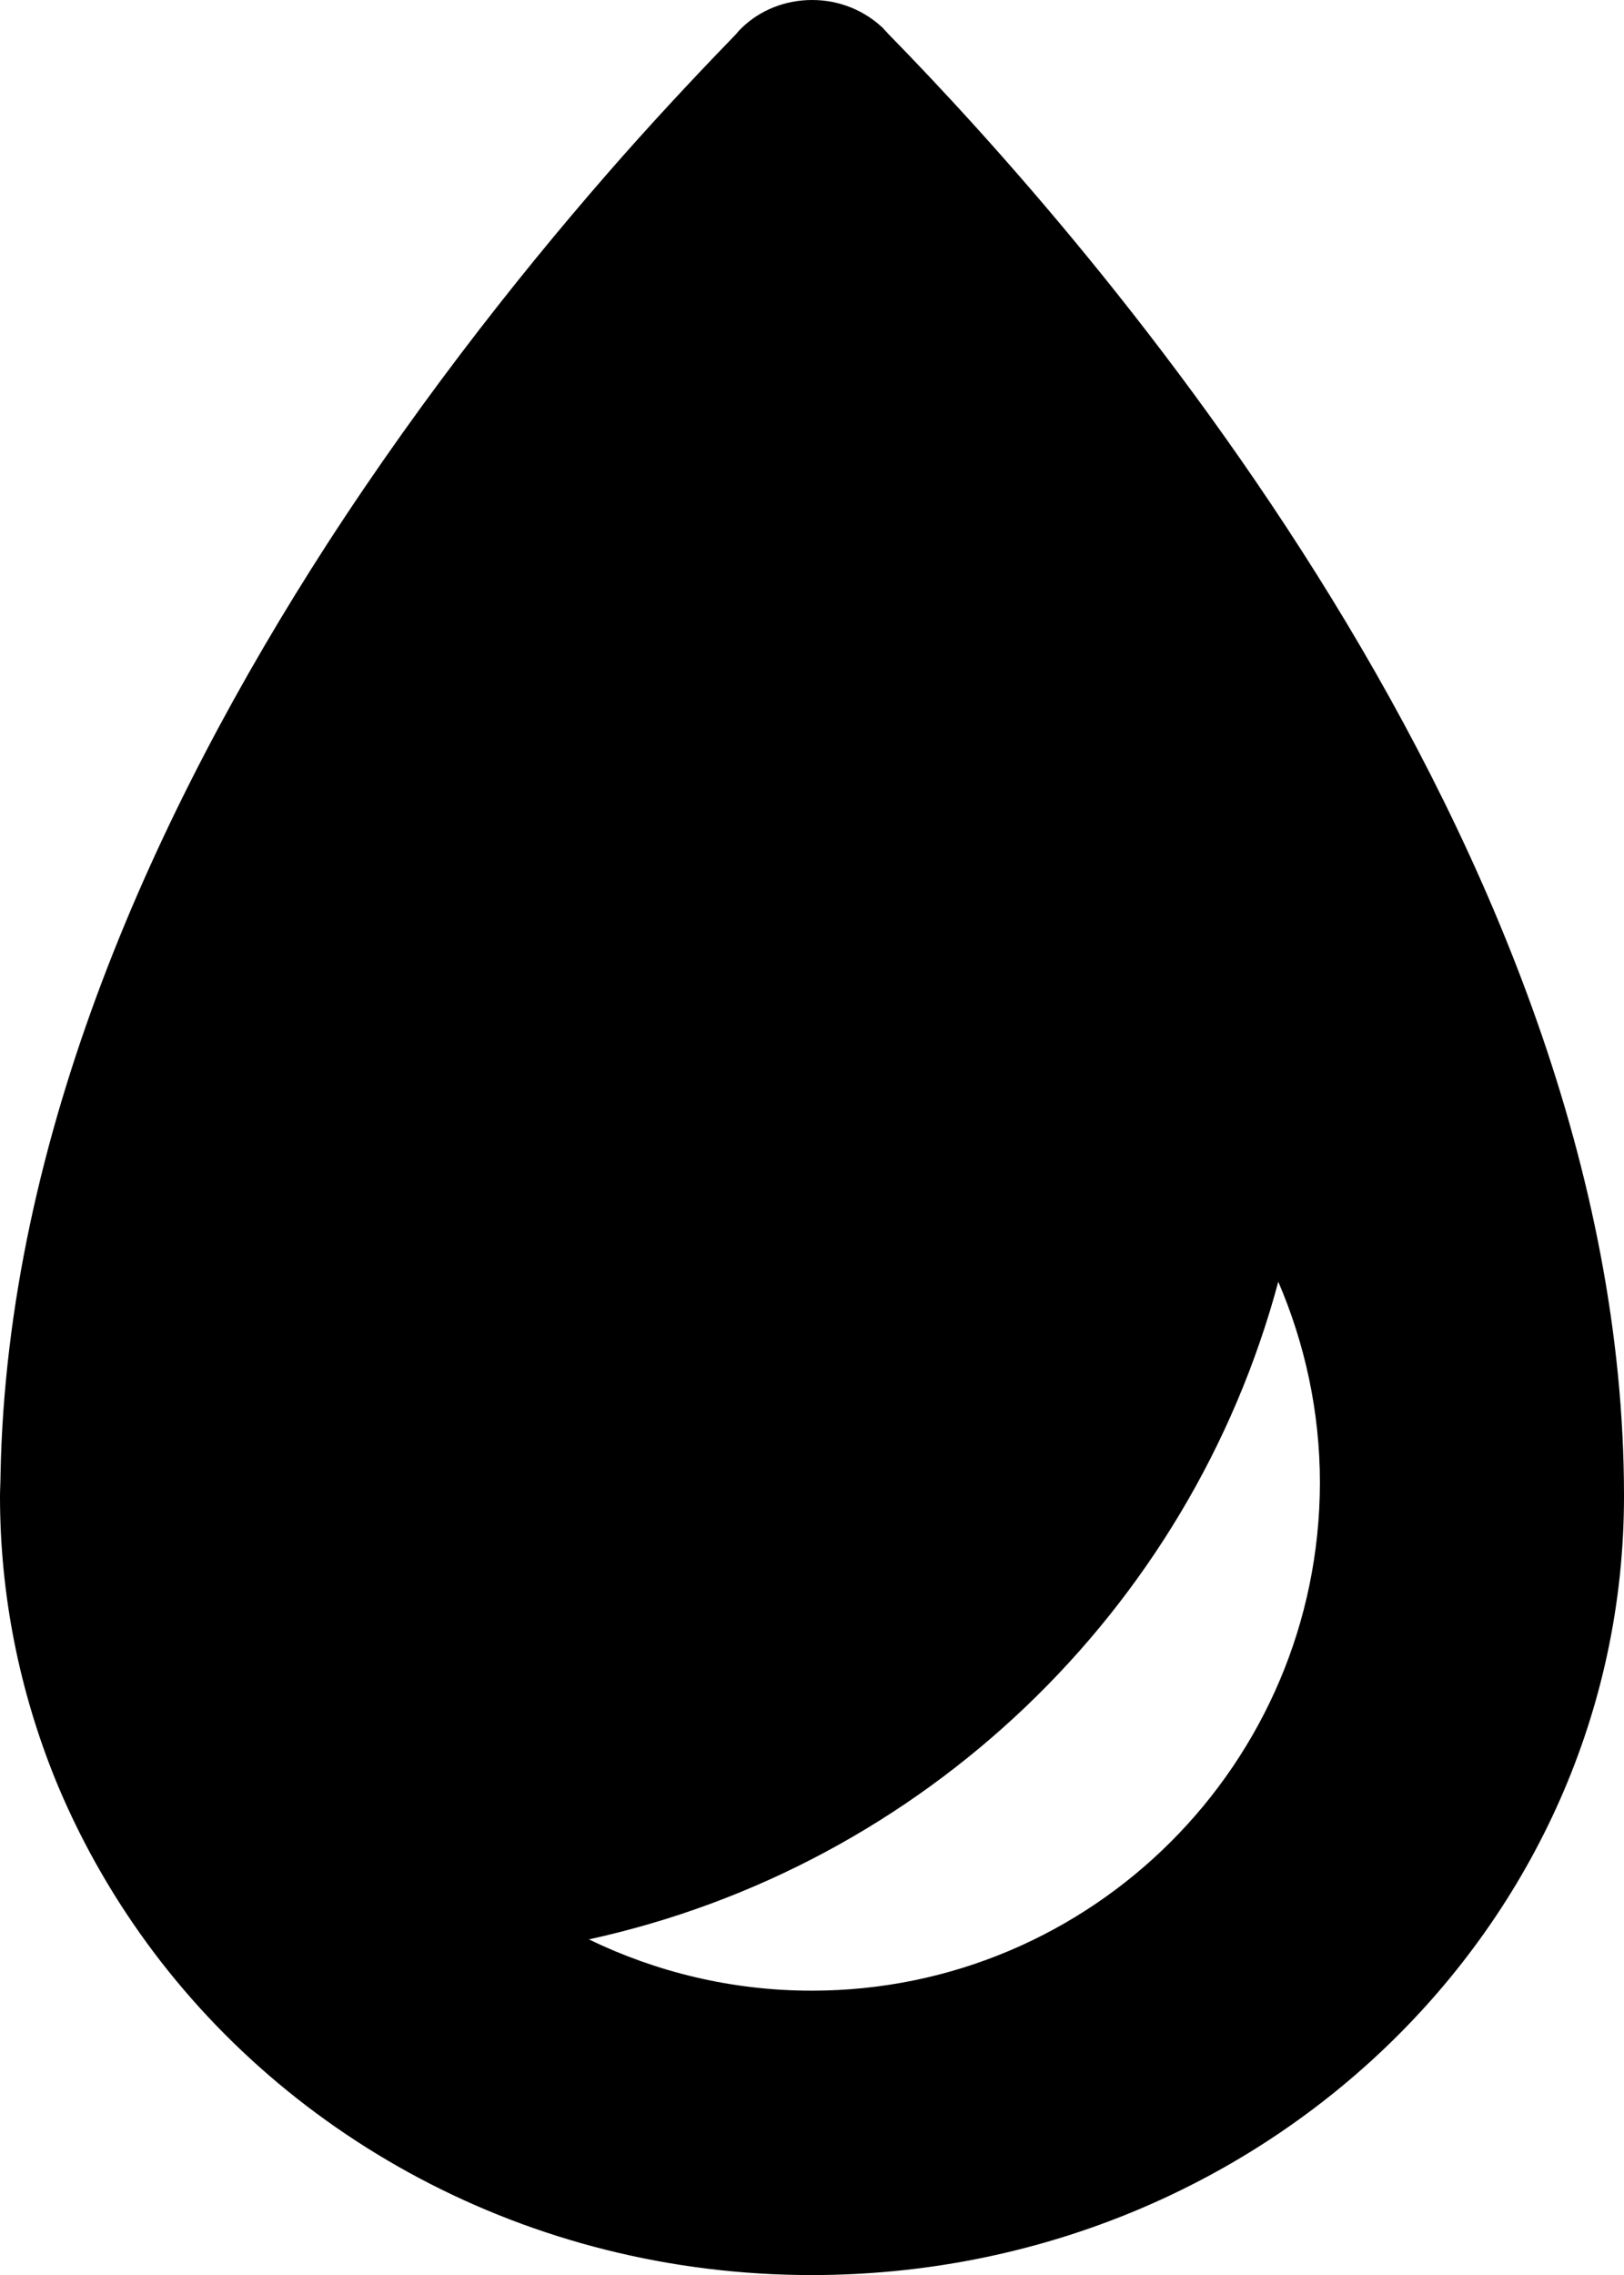 <svg xmlns="http://www.w3.org/2000/svg" viewBox="0 0 319.9 448"><path d="M174.9 6.6c-.3-.4-.7-.7-.9-1l-.1-.1C170.3 2.1 165.4 0 160 0c-5.5 0-10.4 2.1-13.9 5.5l-.1.1c-.3.3-.6.6-.9 1-6.1 6.3-13.8 14.4-22.4 24.1-17.4 19.7-38.6 46-58.5 76.8C30.8 159.3 1.3 223.6.1 290.6c0 1.3-.1 2.7-.1 4 0 19.7 3.9 38.5 10.9 55.8 4.1 10 9.2 19.4 15.2 28.2 28.5 41.8 77.8 69.4 133.8 69.4 88.4 0 160-68.7 160-153.4 0-127.9-105.2-247.4-145-288zm-15 385.4c-15.8 0-30.7-3.7-43.9-10.1 65.9-14.4 118.4-64.7 135.8-129.5 5.2 12.1 8.2 25.5 8.2 39.6-.1 55.2-44.9 100-100.1 100z"/></svg>